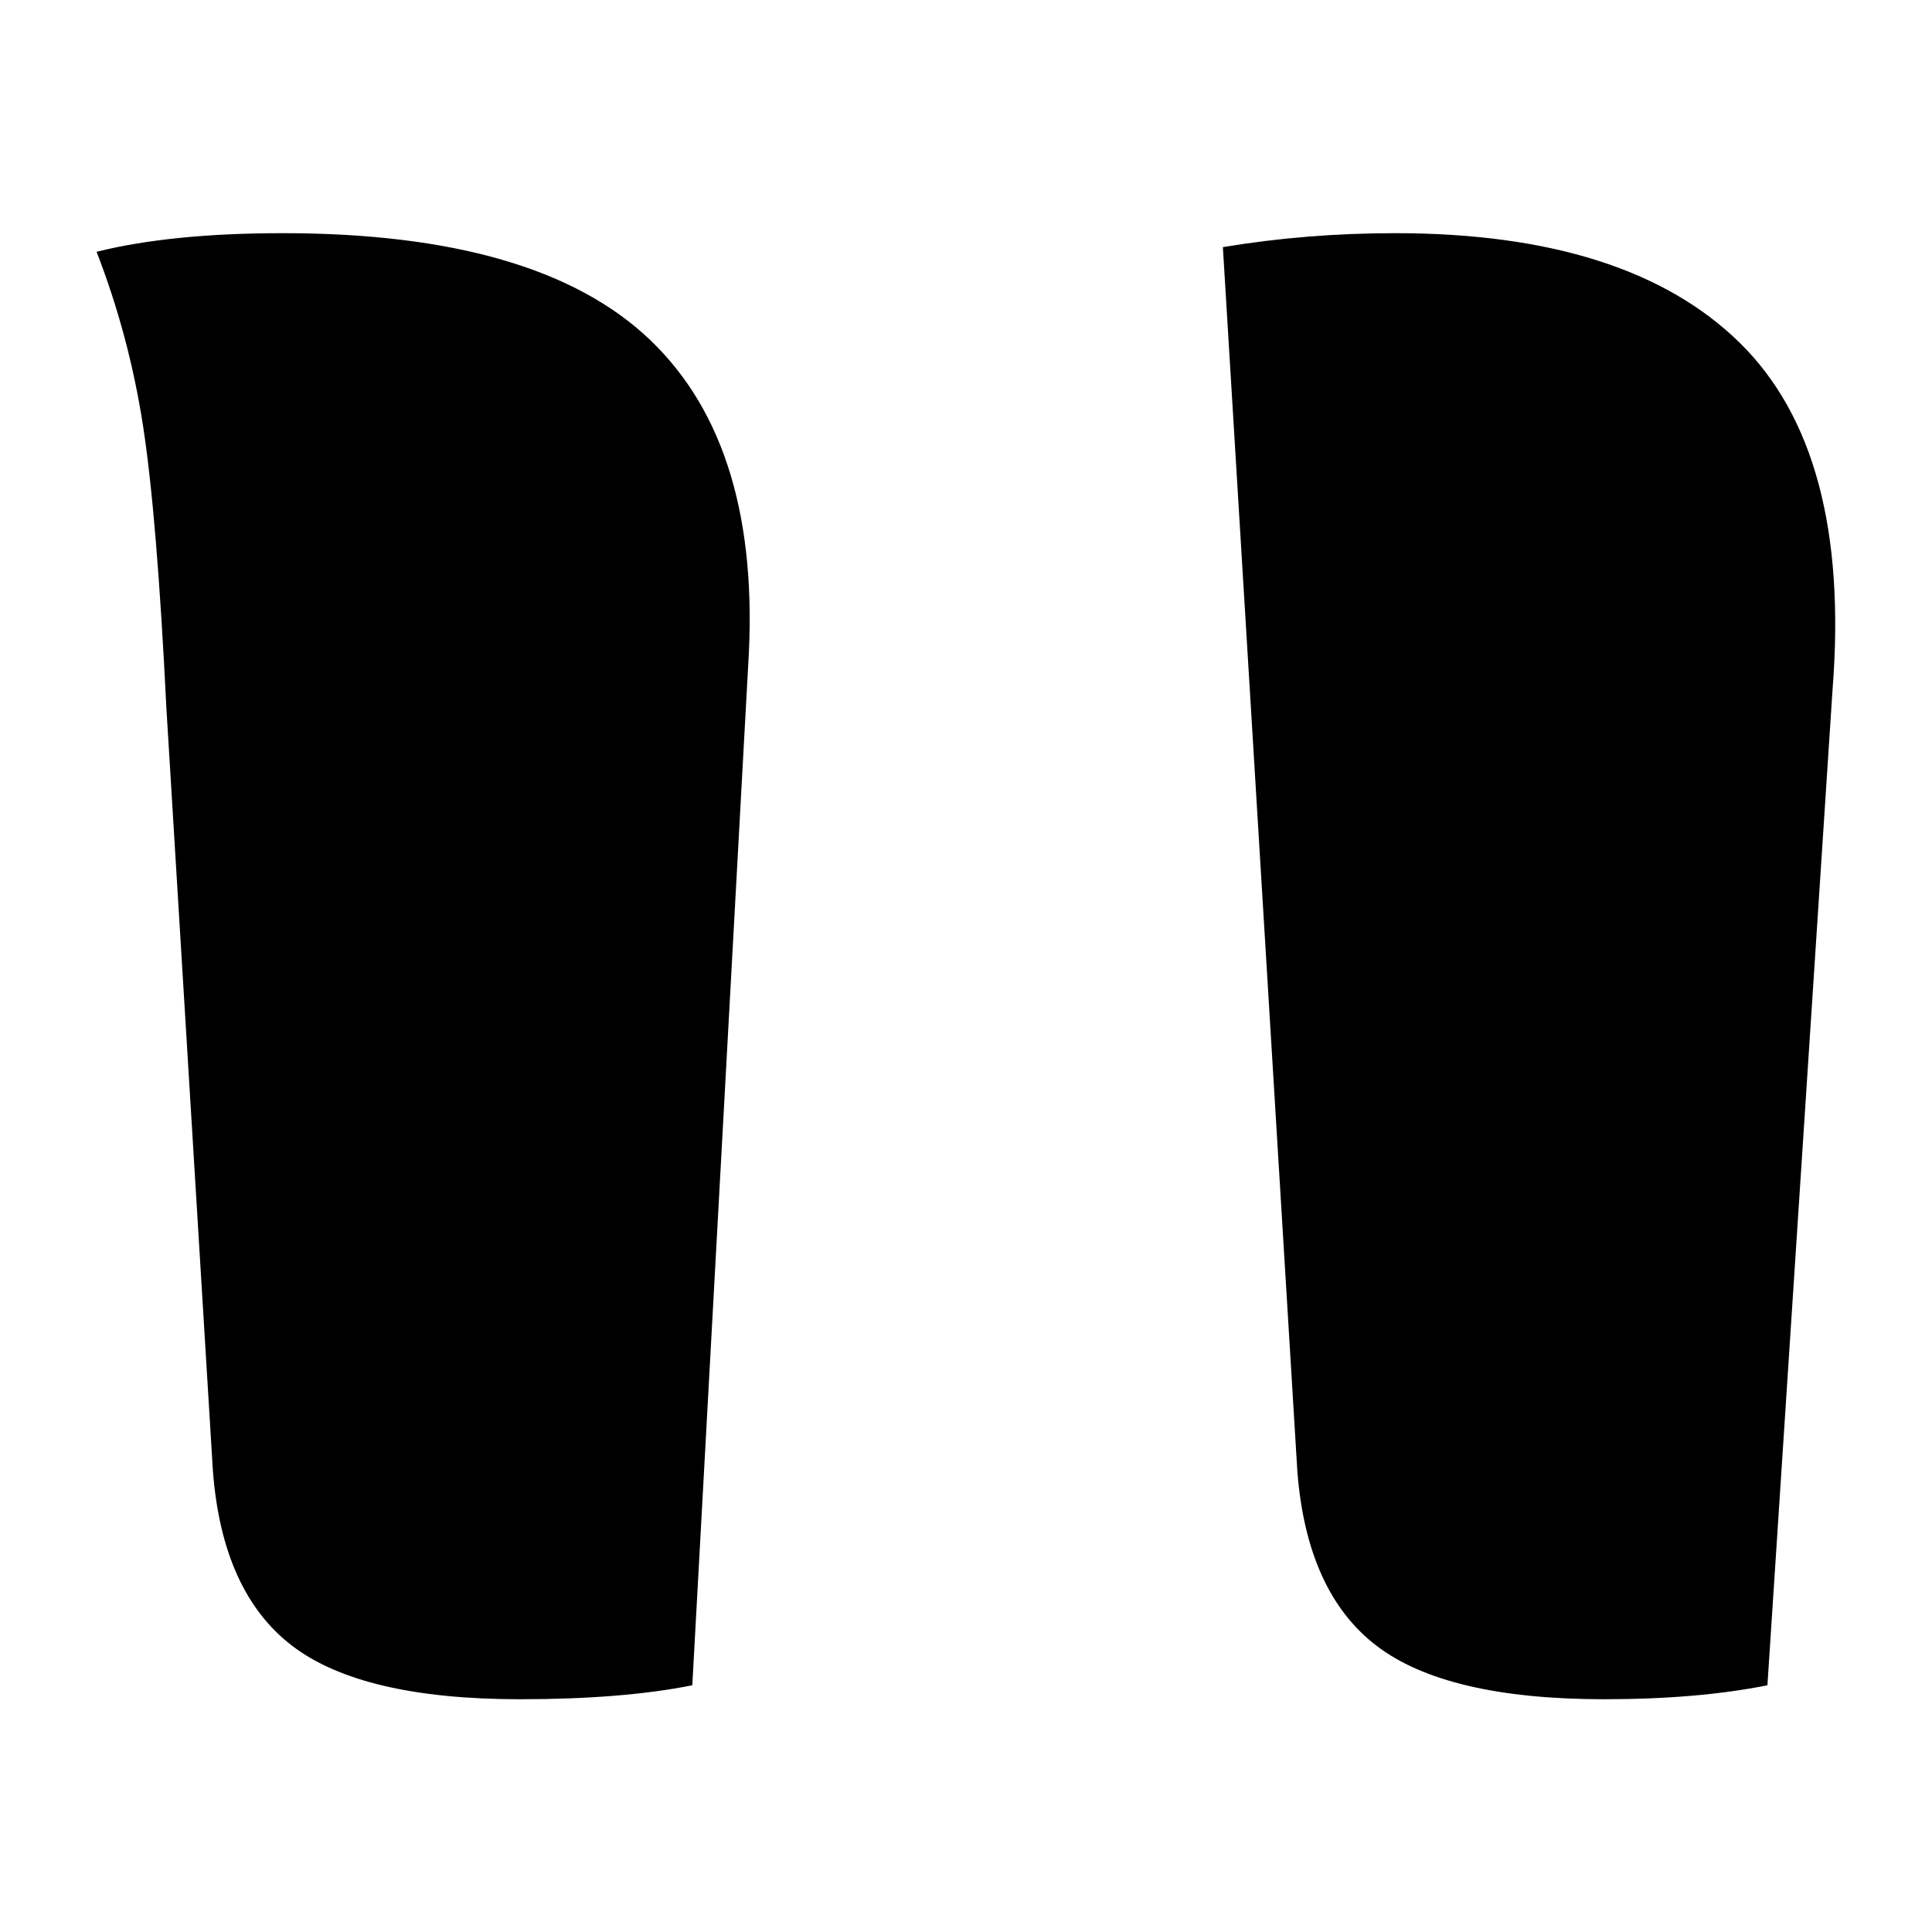 <?xml version="1.0" encoding="UTF-8"?>
<svg width="1000" height="1000" viewBox="0 0 1000 1000" version="1.1" xmlns="http://www.w3.org/2000/svg" xmlns:xlink="http://www.w3.org/1999/xlink">
 <path d="M115.5,221 c-5.0,-1.0,-11.17,-1.5,-18.5,-1.5 c-11.33,0,-19.5,1.92,-24.5,5.75 c-5.0,3.83,-7.83,10.08,-8.5,18.75 l-5,82 c-0.67,13.67,-1.5,23.75,-2.5,30.25 c-1.0,6.5,-2.67,12.75,-5,18.75 c5.33,1.33,12.0,2,20,2 c18.33,0,31.5,-3.83,39.5,-11.5 c8.0,-7.67,11.5,-19.33,10.5,-35 Z M231,221 c-5.0,-1.0,-10.83,-1.5,-17.5,-1.5 c-11.33,0,-19.5,1.92,-24.5,5.75 c-5.0,3.83,-7.83,10.08,-8.5,18.75 l-8,131.5 c6.0,1.0,12.17,1.5,18.5,1.5 c16.67,0,29.0,-3.92,37,-11.75 c8.0,-7.83,11.33,-20.25,10,-37.25 Z M231,221" fill="rgb(0,0,0)" transform="matrix(4.818,0.0,0.0,-4.818,-198.145,1937.075)"/>
</svg>
